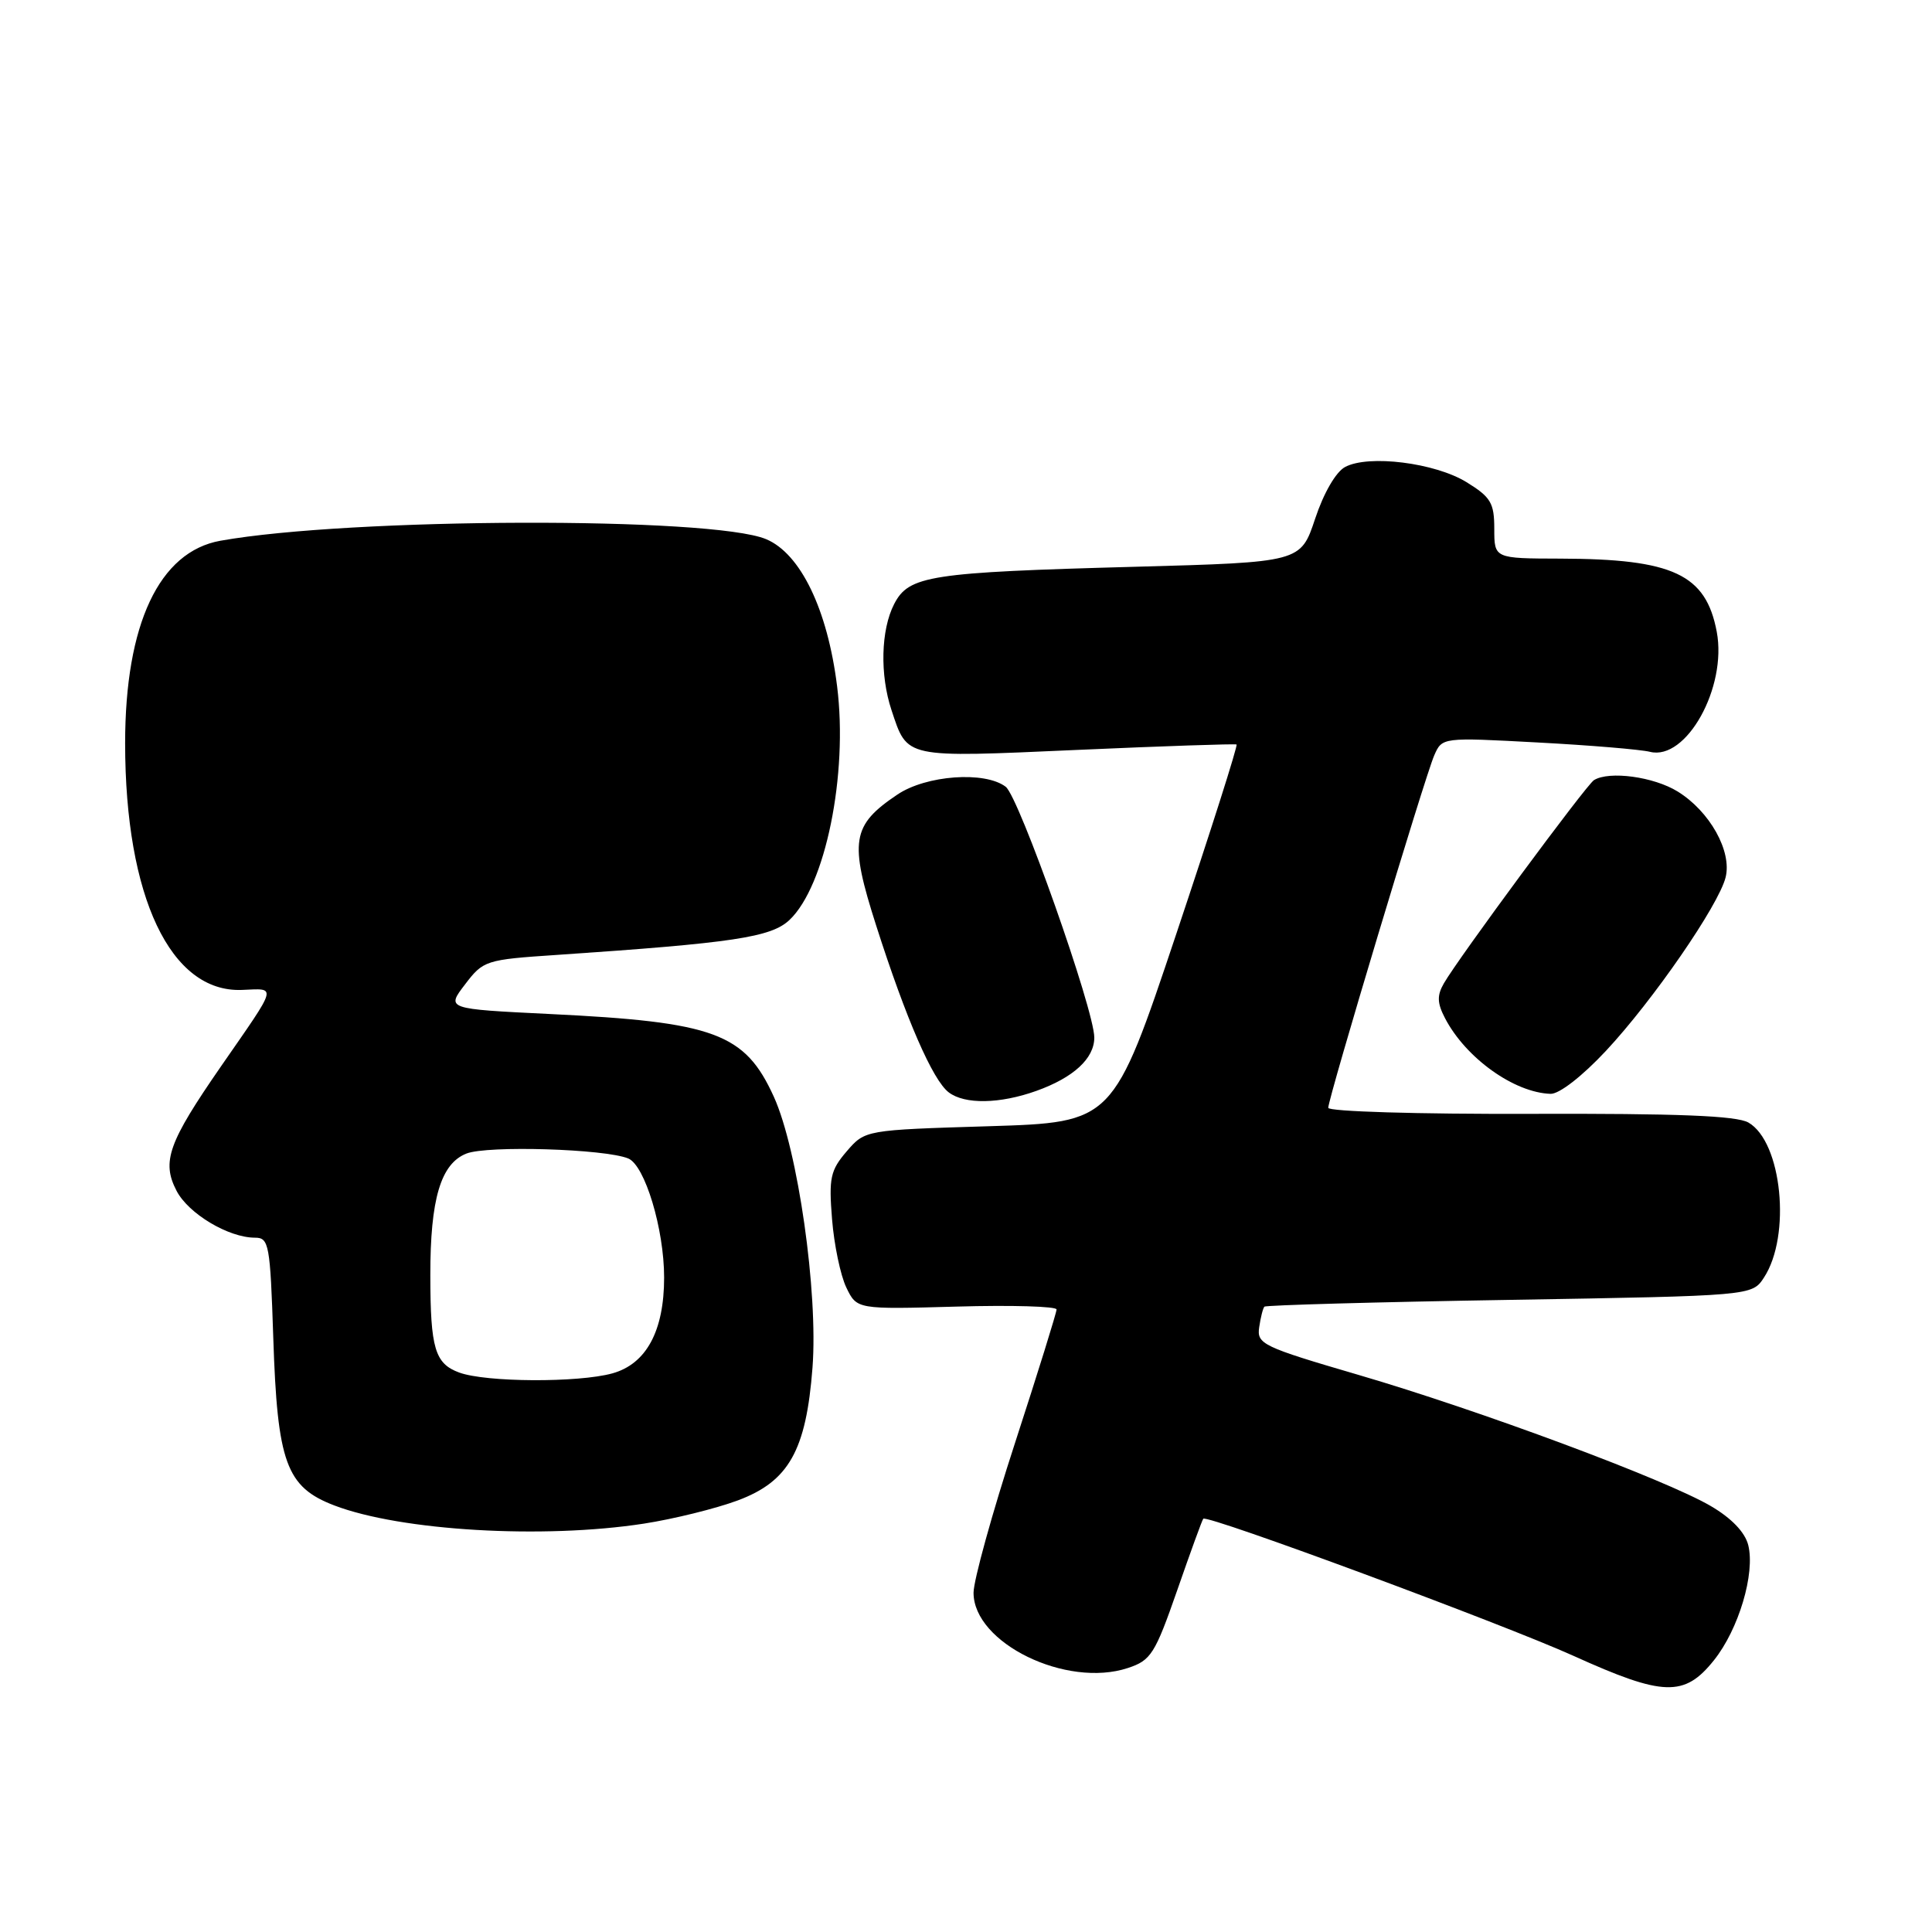 <?xml version="1.0" encoding="UTF-8" standalone="no"?>
<!DOCTYPE svg PUBLIC "-//W3C//DTD SVG 1.1//EN" "http://www.w3.org/Graphics/SVG/1.1/DTD/svg11.dtd" >
<svg xmlns="http://www.w3.org/2000/svg" xmlns:xlink="http://www.w3.org/1999/xlink" version="1.1" viewBox="0 0 256 256">
 <g >
 <path fill="currentColor"
d=" M 227.10 220.00 C 230.39 215.89 232.59 208.49 231.65 204.73 C 231.22 203.03 229.43 201.16 226.69 199.56 C 220.69 196.04 196.04 186.87 179.97 182.17 C 167.26 178.45 166.52 178.09 166.85 175.86 C 167.04 174.56 167.35 173.34 167.54 173.14 C 167.73 172.94 182.35 172.53 200.02 172.24 C 232.15 171.70 232.15 171.70 233.73 169.29 C 237.37 163.74 236.12 151.29 231.67 148.74 C 230.08 147.84 222.34 147.53 202.75 147.59 C 187.86 147.64 176.00 147.28 176.00 146.79 C 176.00 145.50 188.80 102.93 190.04 100.10 C 191.09 97.70 191.09 97.70 203.72 98.38 C 210.67 98.75 217.38 99.31 218.63 99.62 C 223.44 100.83 228.86 91.09 227.48 83.72 C 226.04 76.09 221.71 74.06 206.75 74.02 C 198.00 74.00 198.00 74.00 198.00 70.08 C 198.00 66.65 197.55 65.88 194.34 63.90 C 190.16 61.32 181.34 60.21 178.23 61.88 C 177.01 62.53 175.39 65.33 174.26 68.74 C 172.34 74.50 172.34 74.50 150.42 75.10 C 123.15 75.84 120.43 76.26 118.48 80.04 C 116.72 83.45 116.57 89.41 118.13 94.10 C 120.27 100.52 119.68 100.39 142.68 99.37 C 154.13 98.86 163.66 98.54 163.85 98.65 C 164.04 98.77 160.44 110.08 155.85 123.79 C 147.50 148.72 147.50 148.72 131.06 149.23 C 114.63 149.73 114.63 149.73 112.19 152.56 C 110.03 155.08 109.81 156.08 110.25 161.54 C 110.52 164.93 111.37 169.00 112.14 170.60 C 113.54 173.50 113.54 173.50 126.77 173.13 C 134.05 172.92 140.00 173.10 140.00 173.51 C 140.00 173.92 137.53 181.87 134.50 191.18 C 131.47 200.48 129.00 209.42 129.00 211.05 C 129.00 217.71 141.30 223.71 149.45 221.02 C 152.51 220.01 153.04 219.17 155.99 210.71 C 157.75 205.64 159.30 201.38 159.44 201.24 C 159.98 200.67 199.17 215.19 208.50 219.41 C 220.41 224.80 223.19 224.89 227.10 220.00 Z  M 85.31 201.89 C 89.26 201.28 94.87 199.89 97.77 198.81 C 104.52 196.29 106.82 192.20 107.66 181.22 C 108.42 171.23 105.72 152.34 102.54 145.33 C 98.70 136.89 94.71 135.42 72.82 134.36 C 59.13 133.69 59.13 133.69 61.62 130.44 C 64.04 127.26 64.34 127.16 73.80 126.53 C 97.15 124.95 102.16 124.20 104.60 121.91 C 109.37 117.42 112.39 102.63 110.92 90.93 C 109.65 80.74 106.07 73.35 101.51 71.44 C 94.33 68.44 46.41 68.58 29.21 71.65 C 21.09 73.10 16.58 82.70 16.58 98.50 C 16.59 118.85 22.60 131.54 32.05 131.17 C 36.72 130.99 36.91 130.29 29.26 141.33 C 22.31 151.38 21.39 153.93 23.39 157.78 C 24.96 160.82 30.28 164.00 33.79 164.00 C 35.64 164.00 35.80 164.85 36.21 177.25 C 36.75 193.83 37.92 197.04 44.30 199.48 C 53.13 202.85 71.94 203.95 85.31 201.89 Z  M 137.32 144.55 C 142.24 142.79 145.00 140.26 145.00 137.48 C 145.00 133.82 135.03 105.60 133.26 104.25 C 130.50 102.15 122.72 102.71 118.90 105.29 C 112.84 109.36 112.51 111.45 116.11 122.68 C 120.07 135.06 123.59 143.14 125.72 144.75 C 127.85 146.36 132.48 146.28 137.32 144.55 Z  M 212.79 139.25 C 219.03 132.57 227.72 119.97 228.65 116.26 C 229.52 112.81 226.56 107.51 222.30 104.88 C 219.13 102.92 213.24 102.12 211.21 103.37 C 210.19 104.00 193.22 126.98 191.32 130.30 C 190.39 131.91 190.43 132.92 191.48 134.93 C 194.23 140.20 200.63 144.78 205.46 144.94 C 206.61 144.97 209.64 142.62 212.79 139.25 Z  M 60.85 181.87 C 57.63 180.69 57.03 178.67 57.02 169.00 C 57.01 158.87 58.40 154.19 61.81 152.85 C 64.60 151.76 80.12 152.23 83.24 153.50 C 85.45 154.40 88.00 162.85 88.00 169.28 C 88.00 176.36 85.64 180.73 81.14 181.98 C 76.61 183.23 64.40 183.17 60.85 181.87 Z "/>
</g>
</svg>